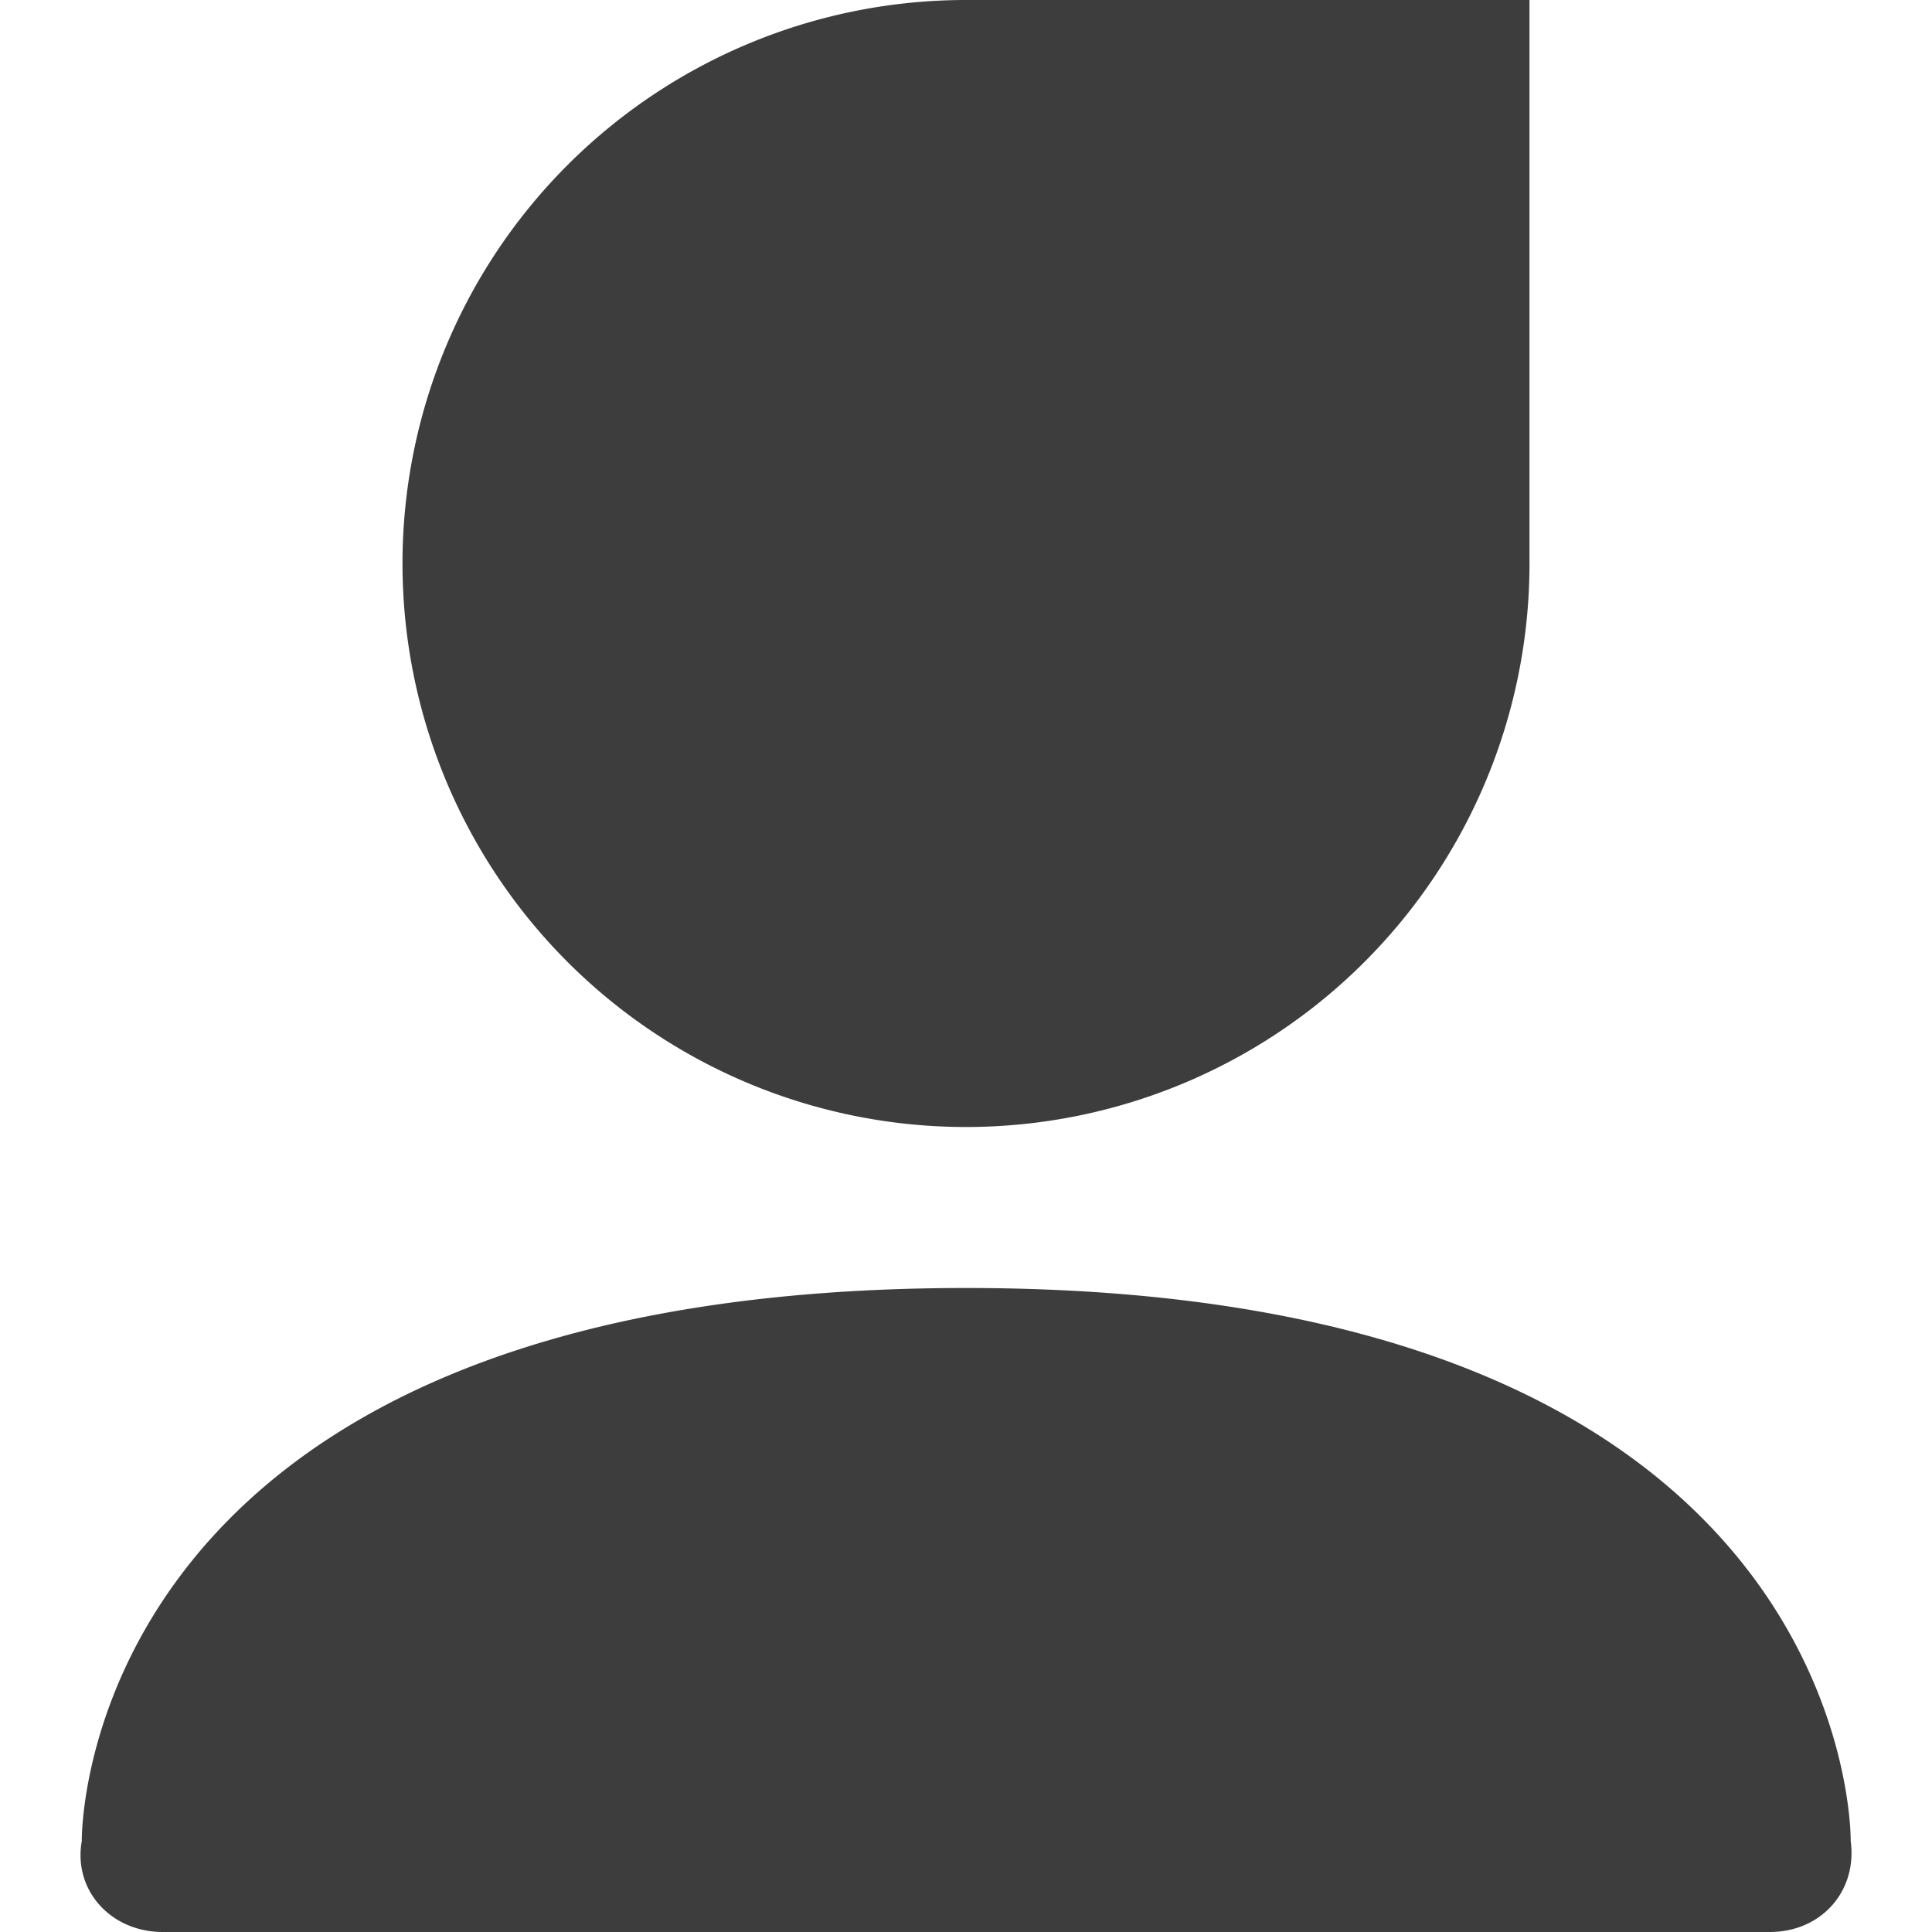 <?xml version="1.0" standalone="no"?><!DOCTYPE svg PUBLIC "-//W3C//DTD SVG 1.1//EN" "http://www.w3.org/Graphics/SVG/1.1/DTD/svg11.dtd"><svg t="1614603479709" class="icon" viewBox="0 0 1024 1024" version="1.1" xmlns="http://www.w3.org/2000/svg" p-id="4663" xmlns:xlink="http://www.w3.org/1999/xlink" width="200" height="200"><defs><style type="text/css"></style></defs><path d="M512.128 682.667C985.6 682.667 980.907 975.787 980.907 975.787c3.584 26.624-15.616 48.213-42.923 48.213H86.272c-27.307 0-47.573-21.888-42.923-48.213 0 0-4.779-293.12 468.779-293.12zM512 0h298.667v298.667a298.667 298.667 0 1 1-298.667-298.667z" fill="#3D3D3D" p-id="4664"></path></svg>